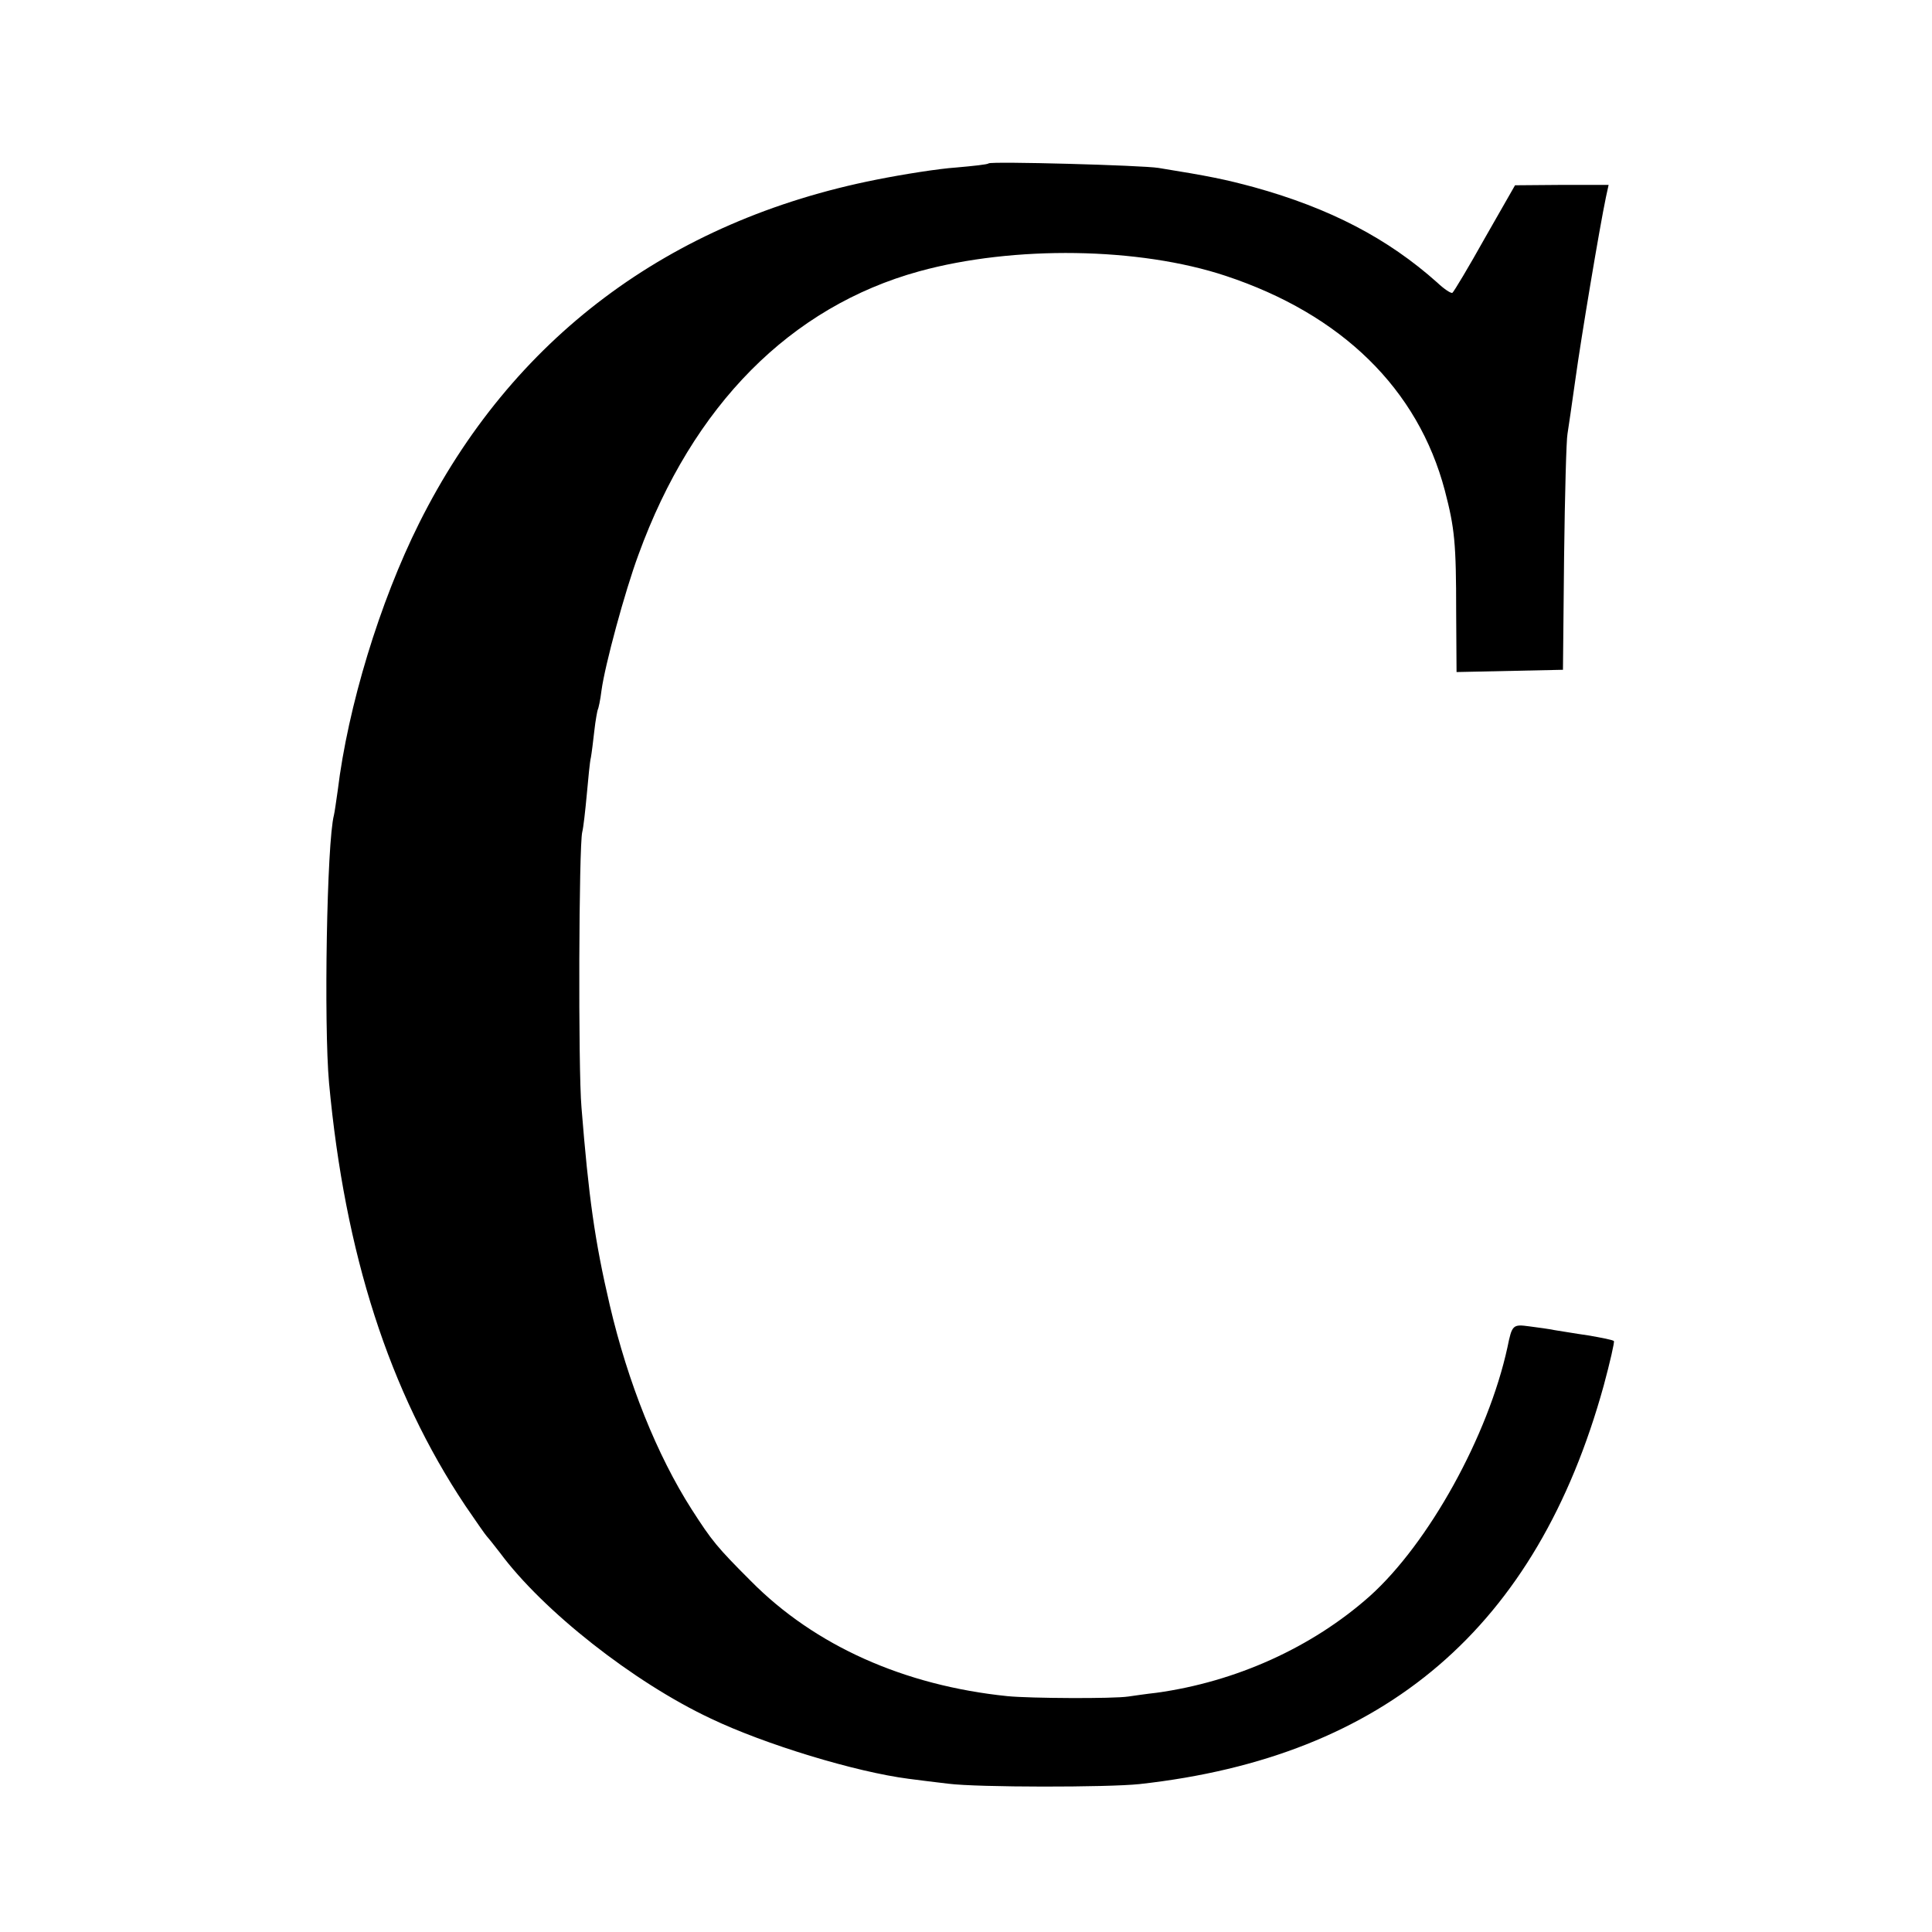 <?xml version="1.0" standalone="no"?>
<!DOCTYPE svg PUBLIC "-//W3C//DTD SVG 20010904//EN"
 "http://www.w3.org/TR/2001/REC-SVG-20010904/DTD/svg10.dtd">
<svg version="1.0" xmlns="http://www.w3.org/2000/svg"
 width="512pt" height="512pt" viewBox="0 0 512 512"
 preserveAspectRatio="xMidYMid meet">
<g transform="translate(0,512) scale(0.1,-0.1)"
fill="#000000" stroke="none">
<path d="M2620 4687 c-3 -3 -42 -7 -87 -11 -45 -3 -140 -18 -210 -32 -551
-109 -968 -422 -1212 -910 -105 -210 -189 -487 -216 -709 -4 -27 -8 -57 -10
-65 -19 -72 -27 -555 -13 -710 42 -453 159 -817 361 -1120 28 -41 53 -77 56
-80 3 -3 19 -23 36 -45 114 -154 354 -343 558 -439 144 -69 385 -142 525 -160
23 -3 70 -9 105 -13 79 -10 422 -10 507 -1 652 72 1053 416 1230 1056 17 63
29 116 27 118 -2 3 -33 9 -68 15 -35 5 -75 12 -89 14 -14 3 -44 7 -67 10 -44
6 -46 4 -58 -55 -51 -235 -209 -520 -365 -660 -153 -136 -355 -227 -565 -256
-27 -3 -61 -8 -75 -10 -40 -6 -259 -5 -320 1 -274 28 -511 134 -680 305 -90
90 -103 106 -157 190 -92 144 -169 336 -217 541 -40 171 -56 287 -75 524 -9
102 -7 694 2 730 3 11 8 56 12 99 4 43 8 88 11 99 2 11 6 43 9 70 3 28 8 53 9
56 2 3 7 26 10 51 9 67 62 263 98 360 144 396 403 657 744 751 251 69 583 64
812 -12 308 -102 510 -300 581 -569 26 -100 30 -138 30 -323 l1 -158 141 3
141 3 3 300 c2 165 6 311 9 325 2 14 12 79 21 145 15 109 64 402 81 483 l7 32
-124 0 -124 -1 -80 -140 c-43 -77 -82 -142 -86 -145 -4 -2 -22 10 -40 27 -131
117 -284 197 -486 253 -78 21 -117 29 -253 51 -43 7 -444 18 -450 12z"/>
</g>
</svg>
